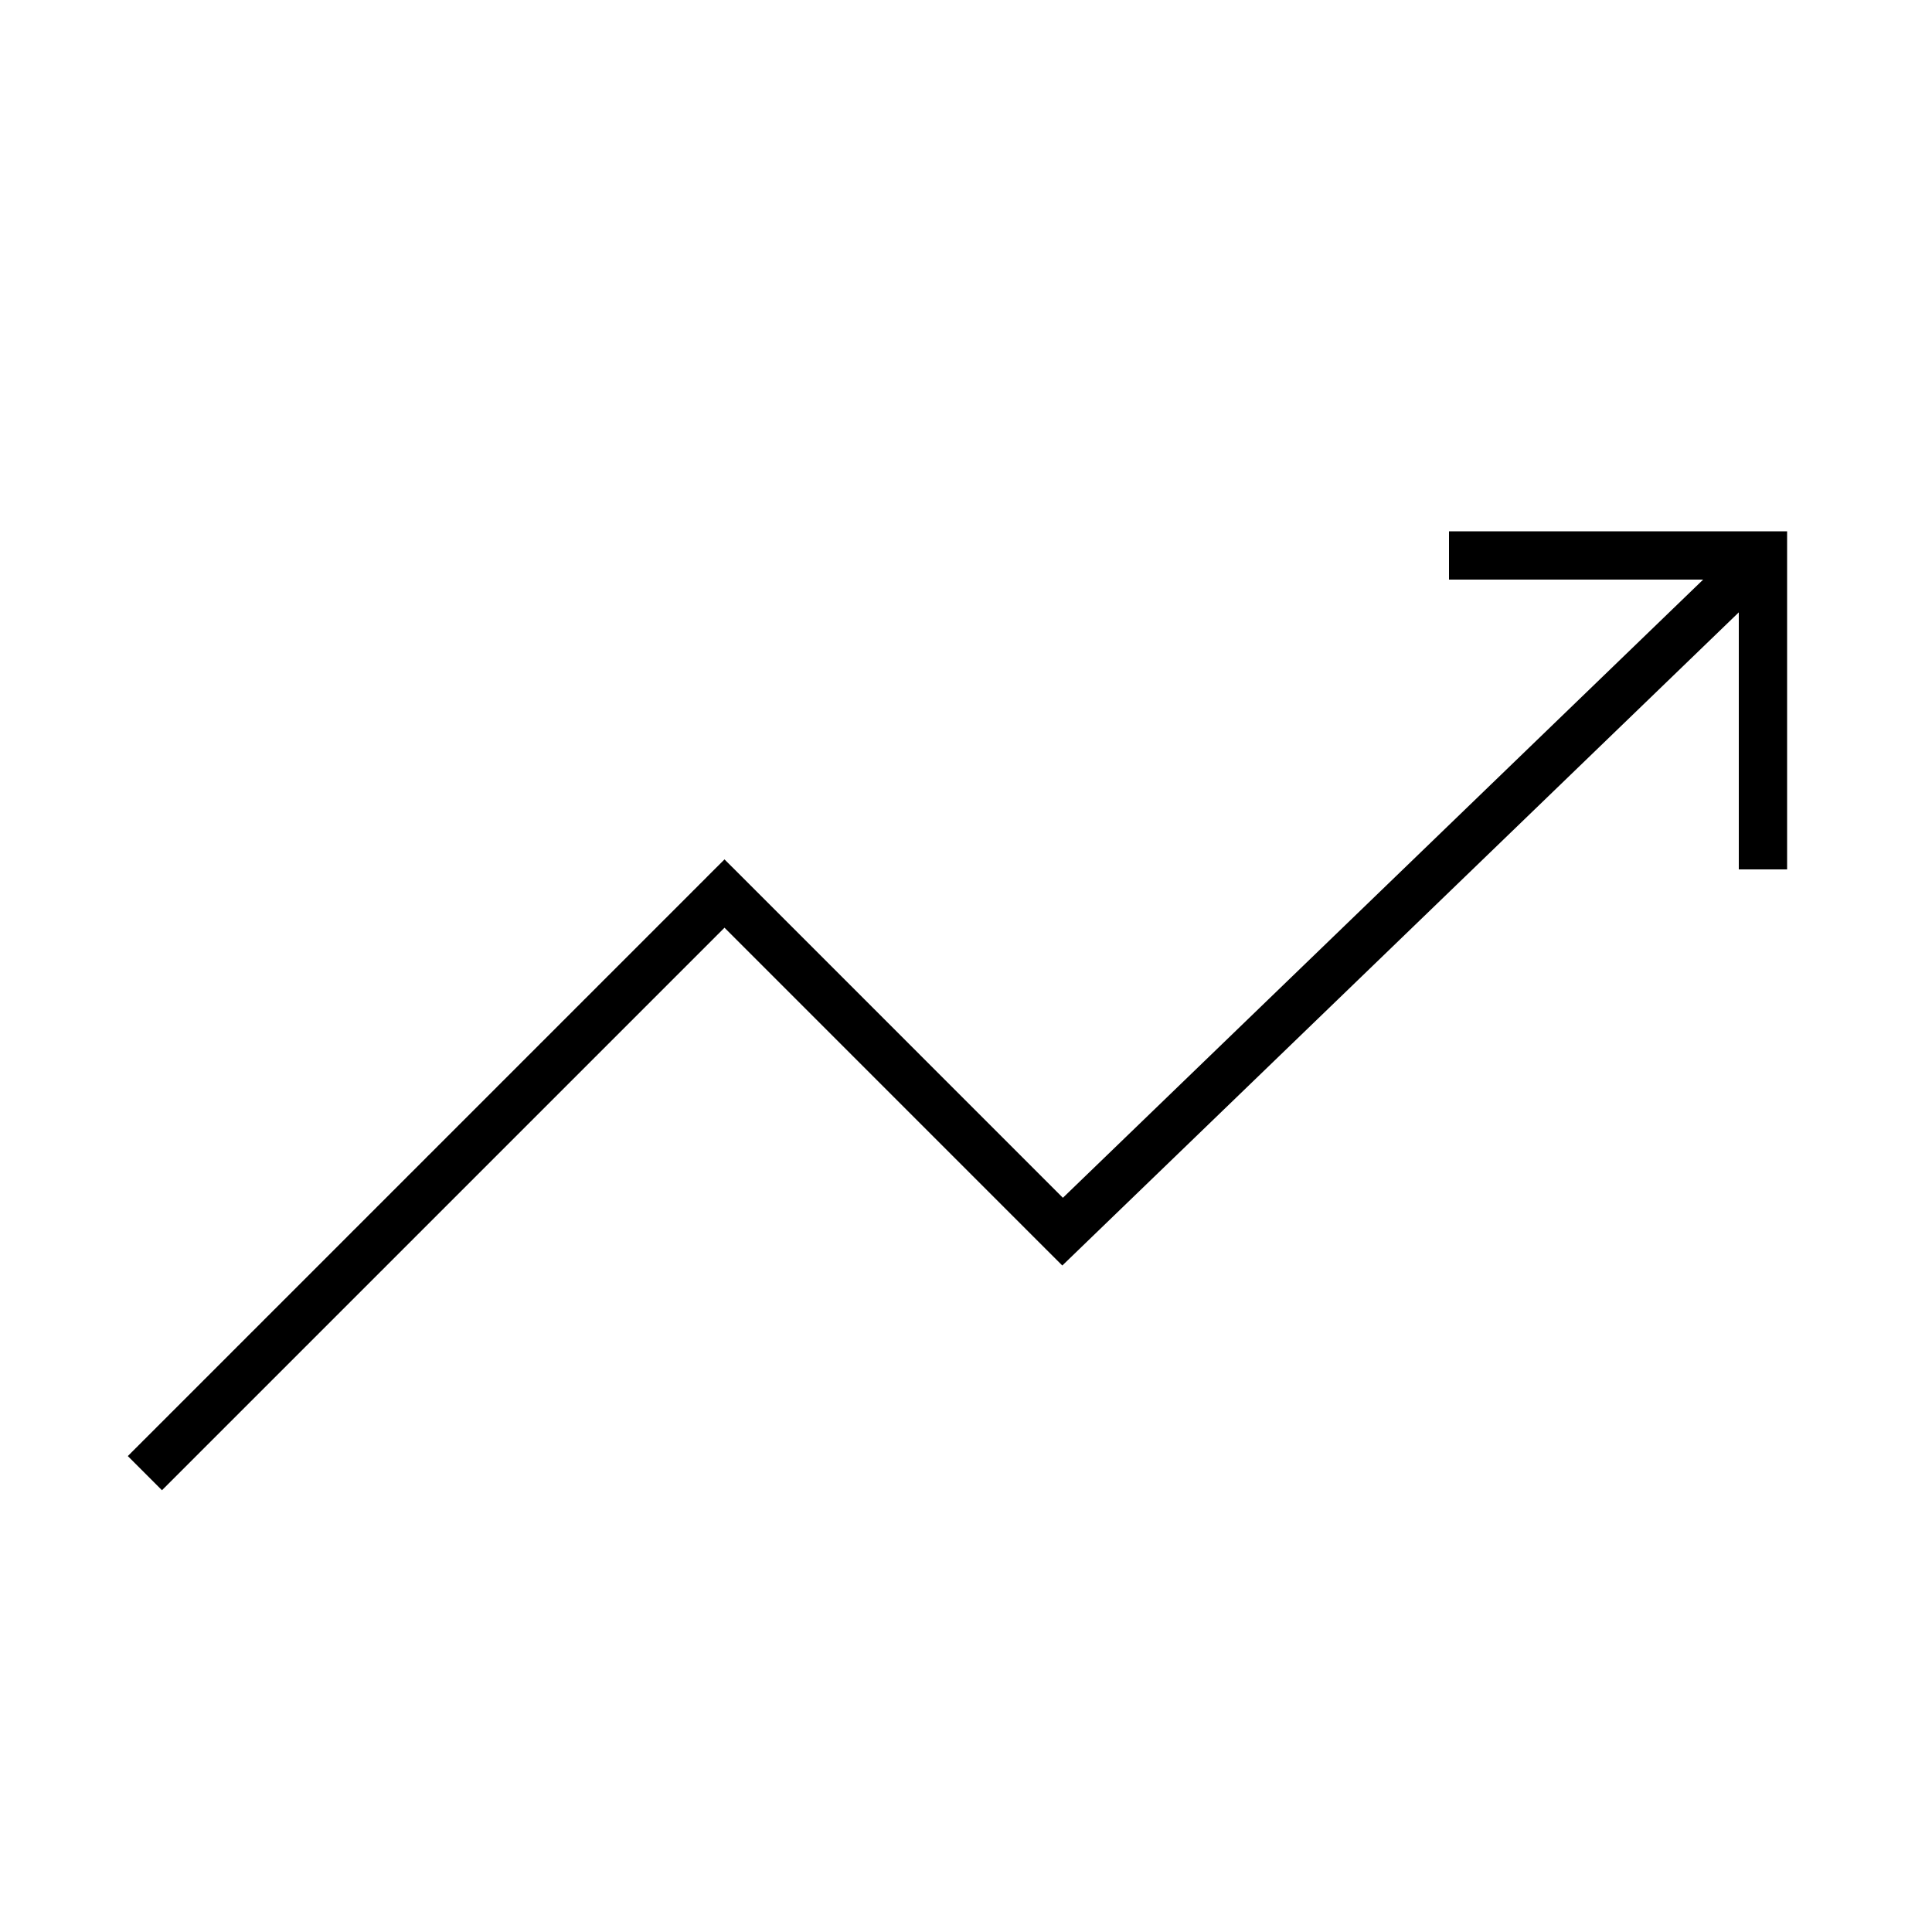 <svg width="40" height="40" viewBox="0 0 40 40" fill="none" xmlns="http://www.w3.org/2000/svg">
<path fill-rule="evenodd" clip-rule="evenodd" d="M30 11H36.5H37V11.5V18H36V12.678L22.347 25.86L21.994 26.201L21.646 25.854L15 19.207L14.999 19.208L14.979 19.228L14.959 19.248L14.939 19.268L14.919 19.288L14.899 19.308L14.878 19.329L14.858 19.349L14.837 19.37L14.817 19.39L14.796 19.411L14.775 19.432L14.754 19.453L14.733 19.474L14.712 19.495L14.691 19.516L14.669 19.538L14.648 19.559L14.626 19.581L14.605 19.602L14.583 19.624L14.561 19.646L14.539 19.668L14.517 19.69L14.495 19.712L14.473 19.734L14.451 19.756L14.428 19.779L14.406 19.801L14.383 19.824L14.36 19.847L14.338 19.869L14.315 19.892L14.292 19.915L14.269 19.938L14.246 19.962L14.222 19.985L14.199 20.008L14.176 20.032L14.152 20.055L14.129 20.078L14.105 20.102L14.081 20.126L14.057 20.15L14.033 20.174L14.009 20.198L13.985 20.222L13.961 20.246L13.937 20.27L13.913 20.294L13.888 20.319L13.864 20.343L13.839 20.368L13.814 20.393L13.79 20.417L13.765 20.442L13.74 20.467L13.715 20.492L13.69 20.517L13.665 20.542L13.64 20.567L13.614 20.593L13.589 20.618L13.564 20.643L13.538 20.669L13.513 20.694L13.487 20.72L13.461 20.746L13.436 20.771L13.41 20.797L13.384 20.823L13.358 20.849L13.332 20.875L13.306 20.901L13.28 20.927L13.253 20.954L13.227 20.98L13.201 21.006L13.174 21.033L13.148 21.059L13.121 21.086L13.095 21.113L13.068 21.139L13.041 21.166L13.014 21.193L12.987 21.22L12.96 21.247L12.933 21.274L12.906 21.301L12.879 21.328L12.852 21.355L12.825 21.382L12.797 21.41L12.77 21.437L12.743 21.464L12.715 21.492L12.688 21.519L12.66 21.547L12.633 21.575L12.605 21.602L12.577 21.63L12.549 21.658L12.522 21.686L12.494 21.713L12.466 21.741L12.438 21.769L12.41 21.797L12.382 21.825L12.354 21.854L12.325 21.882L12.297 21.91L12.269 21.938L12.241 21.966L12.212 21.995L12.184 22.023L12.155 22.052L12.127 22.08L12.098 22.109L12.07 22.137L12.041 22.166L12.012 22.195L11.984 22.223L11.955 22.252L11.926 22.281L11.898 22.31L11.869 22.338L11.84 22.367L11.811 22.396L11.782 22.425L11.753 22.454L11.724 22.483L11.695 22.512L11.666 22.541L11.636 22.571L11.607 22.6L11.578 22.629L11.549 22.658L11.52 22.688L11.49 22.717L11.461 22.746L11.431 22.776L11.402 22.805L11.373 22.834L11.343 22.864L11.314 22.893L11.284 22.923L11.255 22.952L11.225 22.982L11.196 23.012L11.166 23.041L11.136 23.071L11.107 23.1L11.077 23.13L11.047 23.16L11.018 23.19L10.988 23.219L10.958 23.249L10.928 23.279L10.898 23.309L10.869 23.338L10.839 23.368L10.809 23.398L10.779 23.428L10.749 23.458L10.719 23.488L10.689 23.518L10.659 23.548L10.629 23.578L10.599 23.608L10.569 23.638L10.539 23.668L10.509 23.698L10.479 23.728L10.449 23.758L10.419 23.788L10.389 23.818L10.359 23.848L10.329 23.878L10.299 23.908L10.269 23.938L10.239 23.968L10.209 23.998L10.178 24.029L10.148 24.059L10.118 24.089L10.088 24.119L10.058 24.149L10.028 24.179L9.998 24.209L9.967 24.24L9.937 24.27L9.907 24.3L9.877 24.33L9.847 24.36L9.817 24.39L9.787 24.421L9.756 24.451L9.726 24.481L9.696 24.511L9.666 24.541L9.636 24.571L9.606 24.601L9.576 24.631L9.545 24.662L9.515 24.692L9.485 24.722L9.455 24.752L9.425 24.782L9.395 24.812L9.365 24.842L9.335 24.872L9.305 24.902L9.275 24.932L9.245 24.962L9.215 24.992L9.185 25.023L9.155 25.052L9.125 25.082L9.095 25.112L9.065 25.142L9.035 25.172L9.005 25.202L8.975 25.232L8.945 25.262L8.915 25.292L8.885 25.322L8.855 25.352L8.826 25.381L8.796 25.411L8.766 25.441L8.736 25.471L8.707 25.501L8.677 25.53L8.647 25.56L8.617 25.59L8.588 25.619L8.558 25.649L8.529 25.679L8.499 25.708L8.469 25.738L8.44 25.767L8.41 25.797L8.381 25.826L8.351 25.856L8.322 25.885L8.293 25.914L8.263 25.944L8.234 25.973L8.205 26.002L8.175 26.032L8.146 26.061L8.117 26.09L8.088 26.119L8.059 26.148L8.03 26.177L8.001 26.206L7.972 26.236L7.943 26.265L7.914 26.294L7.885 26.322L7.856 26.351L7.827 26.38L7.798 26.409L7.769 26.438L7.741 26.466L7.712 26.495L7.683 26.524L7.655 26.552L7.626 26.581L7.598 26.61L7.569 26.638L7.541 26.666L7.512 26.695L7.484 26.723L7.456 26.751L7.427 26.78L7.399 26.808L7.371 26.836L7.343 26.864L7.315 26.892L7.287 26.92L7.259 26.948L7.231 26.976L7.203 27.004L7.175 27.032L7.148 27.059L7.12 27.087L7.092 27.115L7.065 27.142L7.037 27.17L7.01 27.198L6.982 27.225L6.955 27.252L6.927 27.28L6.9 27.307L6.873 27.334L6.846 27.361L6.819 27.388L6.792 27.415L6.765 27.442L6.738 27.469L6.711 27.496L6.684 27.523L6.657 27.55L6.631 27.576L6.604 27.603L6.578 27.63L6.551 27.656L6.525 27.682L6.498 27.709L6.472 27.735L6.446 27.761L6.42 27.787L6.394 27.814L6.368 27.84L6.342 27.865L6.316 27.891L6.29 27.917L6.264 27.943L6.239 27.968L6.213 27.994L6.187 28.02L6.162 28.045L6.137 28.07L6.111 28.096L6.086 28.121L6.061 28.146L6.036 28.171L6.011 28.196L5.986 28.221L5.961 28.246L5.936 28.271L5.912 28.296L5.887 28.32L5.862 28.345L5.838 28.369L5.814 28.393L5.789 28.418L5.765 28.442L5.741 28.466L5.717 28.49L5.693 28.514L5.669 28.538L5.645 28.562L5.622 28.585L5.598 28.609L5.574 28.633L5.551 28.656L5.528 28.68L5.504 28.703L5.481 28.726L5.458 28.749L5.435 28.772L5.412 28.795L5.389 28.818L5.366 28.841L5.344 28.863L5.321 28.886L5.299 28.908L5.276 28.931L5.254 28.953L5.232 28.975L5.21 28.997L5.188 29.019L5.166 29.041L5.144 29.063L5.122 29.085L5.101 29.106L5.079 29.128L5.058 29.149L5.037 29.171L5.015 29.192L4.994 29.213L4.973 29.234L4.952 29.255L4.932 29.276L4.911 29.296L4.89 29.317L4.87 29.337L4.849 29.358L4.829 29.378L4.809 29.398L4.789 29.418L4.769 29.438L4.749 29.458L4.729 29.478L4.71 29.497L4.69 29.517L4.671 29.536L4.651 29.556L4.632 29.575L4.613 29.594L4.594 29.613L4.575 29.632L4.557 29.651L4.538 29.669L4.519 29.688L4.501 29.706L4.483 29.724L4.464 29.743L4.446 29.761L4.428 29.779L4.411 29.796L4.393 29.814L4.375 29.832L4.358 29.849L4.341 29.867L4.323 29.884L4.306 29.901L4.289 29.918L4.272 29.935L4.256 29.951L4.239 29.968L4.222 29.985L4.206 30.001L4.19 30.017L4.174 30.033L4.158 30.049L4.142 30.065L4.126 30.081L4.11 30.097L4.095 30.112L4.08 30.127L4.064 30.143L4.049 30.158L4.034 30.173L4.02 30.188L4.005 30.202L3.99 30.217L3.976 30.231L3.961 30.246L3.947 30.26L3.933 30.274L3.919 30.288L3.906 30.302L3.892 30.315L3.878 30.329L3.865 30.342L3.852 30.355L3.839 30.368L3.826 30.381L3.813 30.394L3.8 30.407L3.788 30.419L3.776 30.432L3.763 30.444L3.751 30.456L3.739 30.468L3.727 30.48L3.716 30.491L3.704 30.503L3.693 30.514L3.682 30.526L3.671 30.537L3.66 30.547L3.649 30.558L3.638 30.569L3.628 30.579L3.617 30.59L3.607 30.6L3.597 30.61L3.587 30.62L3.577 30.63L3.568 30.639L3.558 30.649L3.549 30.658L3.54 30.667L3.531 30.676L3.522 30.685L3.514 30.694L3.505 30.702L3.497 30.71L3.488 30.719L3.48 30.727L3.473 30.735L3.465 30.742L3.457 30.75L3.45 30.757L3.443 30.765L3.436 30.772L3.429 30.779L3.422 30.785L3.415 30.792L3.409 30.798L3.403 30.805L3.396 30.811L3.39 30.817L3.385 30.822L3.379 30.828L3.374 30.834L3.368 30.839L3.363 30.844L3.358 30.849L3.354 30.854L2.646 30.146L2.651 30.142L2.656 30.137L2.661 30.132L2.667 30.126L2.672 30.121L2.678 30.115L2.683 30.11L2.689 30.104L2.695 30.098L2.702 30.091L2.708 30.085L2.715 30.078L2.721 30.071L2.728 30.064L2.735 30.057L2.743 30.05L2.75 30.043L2.758 30.035L2.765 30.027L2.773 30.02L2.781 30.012L2.79 30.003L2.798 29.995L2.806 29.986L2.815 29.978L2.824 29.969L2.833 29.96L2.842 29.951L2.851 29.942L2.861 29.932L2.87 29.922L2.88 29.913L2.89 29.903L2.9 29.893L2.91 29.883L2.921 29.872L2.931 29.862L2.942 29.851L2.952 29.84L2.963 29.829L2.974 29.818L2.986 29.807L2.997 29.796L3.009 29.784L3.02 29.773L3.032 29.761L3.044 29.749L3.056 29.737L3.068 29.724L3.081 29.712L3.093 29.7L3.106 29.687L3.119 29.674L3.132 29.661L3.145 29.648L3.158 29.635L3.171 29.622L3.185 29.608L3.199 29.594L3.212 29.581L3.226 29.567L3.24 29.553L3.254 29.538L3.269 29.524L3.283 29.51L3.298 29.495L3.312 29.48L3.327 29.466L3.342 29.451L3.357 29.436L3.373 29.42L3.388 29.405L3.403 29.39L3.419 29.374L3.435 29.358L3.451 29.342L3.467 29.326L3.483 29.31L3.499 29.294L3.515 29.277L3.532 29.261L3.548 29.244L3.565 29.228L3.582 29.211L3.599 29.194L3.616 29.177L3.633 29.16L3.651 29.142L3.668 29.125L3.686 29.107L3.704 29.089L3.721 29.072L3.739 29.054L3.757 29.035L3.776 29.017L3.794 28.999L3.812 28.981L3.831 28.962L3.849 28.944L3.868 28.925L3.887 28.906L3.906 28.887L3.925 28.868L3.944 28.849L3.964 28.829L3.983 28.81L4.003 28.79L4.022 28.771L4.042 28.751L4.062 28.731L4.082 28.711L4.102 28.691L4.122 28.671L4.142 28.651L4.163 28.63L4.183 28.61L4.204 28.589L4.224 28.568L4.245 28.548L4.266 28.527L4.287 28.506L4.308 28.485L4.33 28.463L4.351 28.442L4.372 28.421L4.394 28.399L4.415 28.378L4.437 28.356L4.459 28.334L4.481 28.312L4.503 28.29L4.525 28.268L4.547 28.246L4.569 28.224L4.592 28.201L4.614 28.179L4.637 28.156L4.659 28.134L4.682 28.111L4.705 28.088L4.728 28.065L4.751 28.042L4.774 28.019L4.797 27.996L4.82 27.972L4.844 27.949L4.867 27.926L4.891 27.902L4.914 27.878L4.938 27.855L4.962 27.831L4.986 27.807L5.01 27.783L5.034 27.759L5.058 27.735L5.082 27.711L5.106 27.686L5.131 27.662L5.155 27.637L5.18 27.613L5.204 27.588L5.229 27.564L5.254 27.539L5.279 27.514L5.304 27.489L5.329 27.464L5.354 27.439L5.379 27.414L5.404 27.389L5.43 27.363L5.455 27.338L5.48 27.312L5.506 27.287L5.531 27.261L5.557 27.236L5.583 27.21L5.609 27.184L5.635 27.158L5.66 27.132L5.687 27.106L5.713 27.08L5.739 27.054L5.765 27.028L5.791 27.002L5.818 26.975L5.844 26.949L5.87 26.922L5.897 26.896L5.924 26.869L5.95 26.843L5.977 26.816L6.004 26.789L6.031 26.762L6.058 26.735L6.085 26.708L6.112 26.681L6.139 26.654L6.166 26.627L6.193 26.6L6.22 26.573L6.248 26.545L6.275 26.518L6.303 26.49L6.33 26.463L6.358 26.435L6.385 26.408L6.413 26.38L6.441 26.352L6.468 26.325L6.496 26.297L6.524 26.269L6.552 26.241L6.58 26.213L6.608 26.185L6.636 26.157L6.664 26.129L6.692 26.101L6.72 26.073L6.749 26.044L6.777 26.016L6.805 25.988L6.834 25.959L6.862 25.931L6.891 25.902L6.919 25.874L6.948 25.845L6.976 25.817L7.005 25.788L7.034 25.759L7.062 25.731L7.091 25.702L7.12 25.673L7.149 25.644L7.178 25.615L7.206 25.586L7.235 25.558L7.264 25.529L7.293 25.499L7.322 25.47L7.352 25.441L7.381 25.412L7.41 25.383L7.439 25.354L7.468 25.325L7.498 25.295L7.527 25.266L7.556 25.237L7.586 25.207L7.615 25.178L7.644 25.148L7.674 25.119L7.703 25.09L7.733 25.06L7.762 25.031L7.792 25.001L7.821 24.971L7.851 24.942L7.881 24.912L7.91 24.883L7.94 24.853L7.97 24.823L7.999 24.794L8.029 24.764L8.059 24.734L8.089 24.704L8.118 24.674L8.148 24.645L8.178 24.615L8.208 24.585L8.238 24.555L8.268 24.525L8.298 24.495L8.328 24.465L8.358 24.435L8.388 24.405L8.418 24.375L8.447 24.345L8.477 24.315L8.508 24.285L8.538 24.255L8.568 24.225L8.598 24.195L8.628 24.165L8.658 24.135L8.688 24.105L8.718 24.075L8.748 24.045L8.778 24.015L8.808 23.985L8.838 23.954L8.868 23.924L8.899 23.894L8.929 23.864L8.959 23.834L8.989 23.804L9.019 23.774L9.049 23.744L9.079 23.713L9.11 23.683L9.14 23.653L9.17 23.623L9.2 23.593L9.23 23.563L9.26 23.532L9.291 23.502L9.321 23.472L9.351 23.442L9.381 23.412L9.411 23.382L9.441 23.352L9.471 23.322L9.501 23.291L9.532 23.261L9.562 23.231L9.592 23.201L9.622 23.171L9.652 23.141L9.682 23.111L9.712 23.081L9.742 23.051L9.772 23.021L9.802 22.991L9.832 22.961L9.862 22.931L9.892 22.901L9.922 22.871L9.952 22.841L9.982 22.811L10.012 22.781L10.042 22.751L10.072 22.721L10.102 22.691L10.132 22.661L10.162 22.631L10.191 22.602L10.221 22.572L10.251 22.542L10.281 22.512L10.31 22.482L10.34 22.453L10.37 22.423L10.399 22.393L10.429 22.364L10.459 22.334L10.489 22.304L10.518 22.275L10.548 22.245L10.577 22.216L10.607 22.186L10.636 22.157L10.666 22.127L10.695 22.098L10.724 22.069L10.754 22.039L10.783 22.01L10.812 21.98L10.842 21.951L10.871 21.922L10.9 21.893L10.929 21.863L10.959 21.834L10.988 21.805L11.017 21.776L11.046 21.747L11.075 21.718L11.104 21.689L11.133 21.66L11.162 21.631L11.19 21.602L11.219 21.574L11.248 21.545L11.277 21.516L11.305 21.488L11.334 21.459L11.363 21.43L11.391 21.402L11.42 21.373L11.448 21.345L11.477 21.316L11.505 21.288L11.534 21.259L11.562 21.231L11.59 21.203L11.618 21.175L11.646 21.146L11.675 21.118L11.703 21.09L11.731 21.062L11.759 21.034L11.787 21.006L11.815 20.978L11.842 20.951L11.87 20.923L11.898 20.895L11.925 20.867L11.953 20.84L11.981 20.812L12.008 20.785L12.036 20.757L12.063 20.73L12.09 20.702L12.118 20.675L12.145 20.648L12.172 20.621L12.199 20.594L12.226 20.567L12.253 20.54L12.28 20.513L12.307 20.486L12.334 20.459L12.361 20.432L12.387 20.405L12.414 20.379L12.441 20.352L12.467 20.326L12.493 20.299L12.52 20.273L12.546 20.247L12.572 20.22L12.599 20.194L12.625 20.168L12.651 20.142L12.677 20.116L12.703 20.09L12.729 20.064L12.754 20.039L12.78 20.013L12.806 19.987L12.831 19.962L12.857 19.936L12.882 19.911L12.907 19.886L12.933 19.86L12.958 19.835L12.983 19.81L13.008 19.785L13.033 19.76L13.058 19.735L13.083 19.71L13.107 19.686L13.132 19.661L13.157 19.636L13.181 19.612L13.206 19.587L13.23 19.563L13.254 19.539L13.278 19.515L13.302 19.491L13.326 19.467L13.35 19.443L13.374 19.419L13.398 19.395L13.421 19.371L13.445 19.348L13.469 19.324L13.492 19.301L13.515 19.278L13.539 19.254L13.562 19.231L13.585 19.208L13.608 19.185L13.63 19.162L13.653 19.14L13.676 19.117L13.698 19.094L13.721 19.072L13.743 19.049L13.766 19.027L13.788 19.005L13.81 18.983L13.832 18.961L13.854 18.939L13.876 18.917L13.898 18.895L13.919 18.874L13.941 18.852L13.962 18.831L13.984 18.809L14.005 18.788L14.026 18.767L14.047 18.746L14.068 18.725L14.089 18.704L14.11 18.683L14.13 18.663L14.151 18.642L14.171 18.622L14.192 18.601L14.212 18.581L14.232 18.561L14.252 18.541L14.272 18.521L14.292 18.501L14.311 18.482L14.331 18.462L14.35 18.442L14.37 18.423L14.389 18.404L14.408 18.385L14.427 18.366L14.446 18.347L14.465 18.328L14.483 18.309L14.502 18.291L14.521 18.272L14.539 18.254L14.557 18.236L14.575 18.218L14.593 18.2L14.611 18.182L14.629 18.164L14.646 18.146L15 17.793L15.354 18.146L22.006 24.799L35.262 12H30V11Z" fill="black"/>
</svg>
